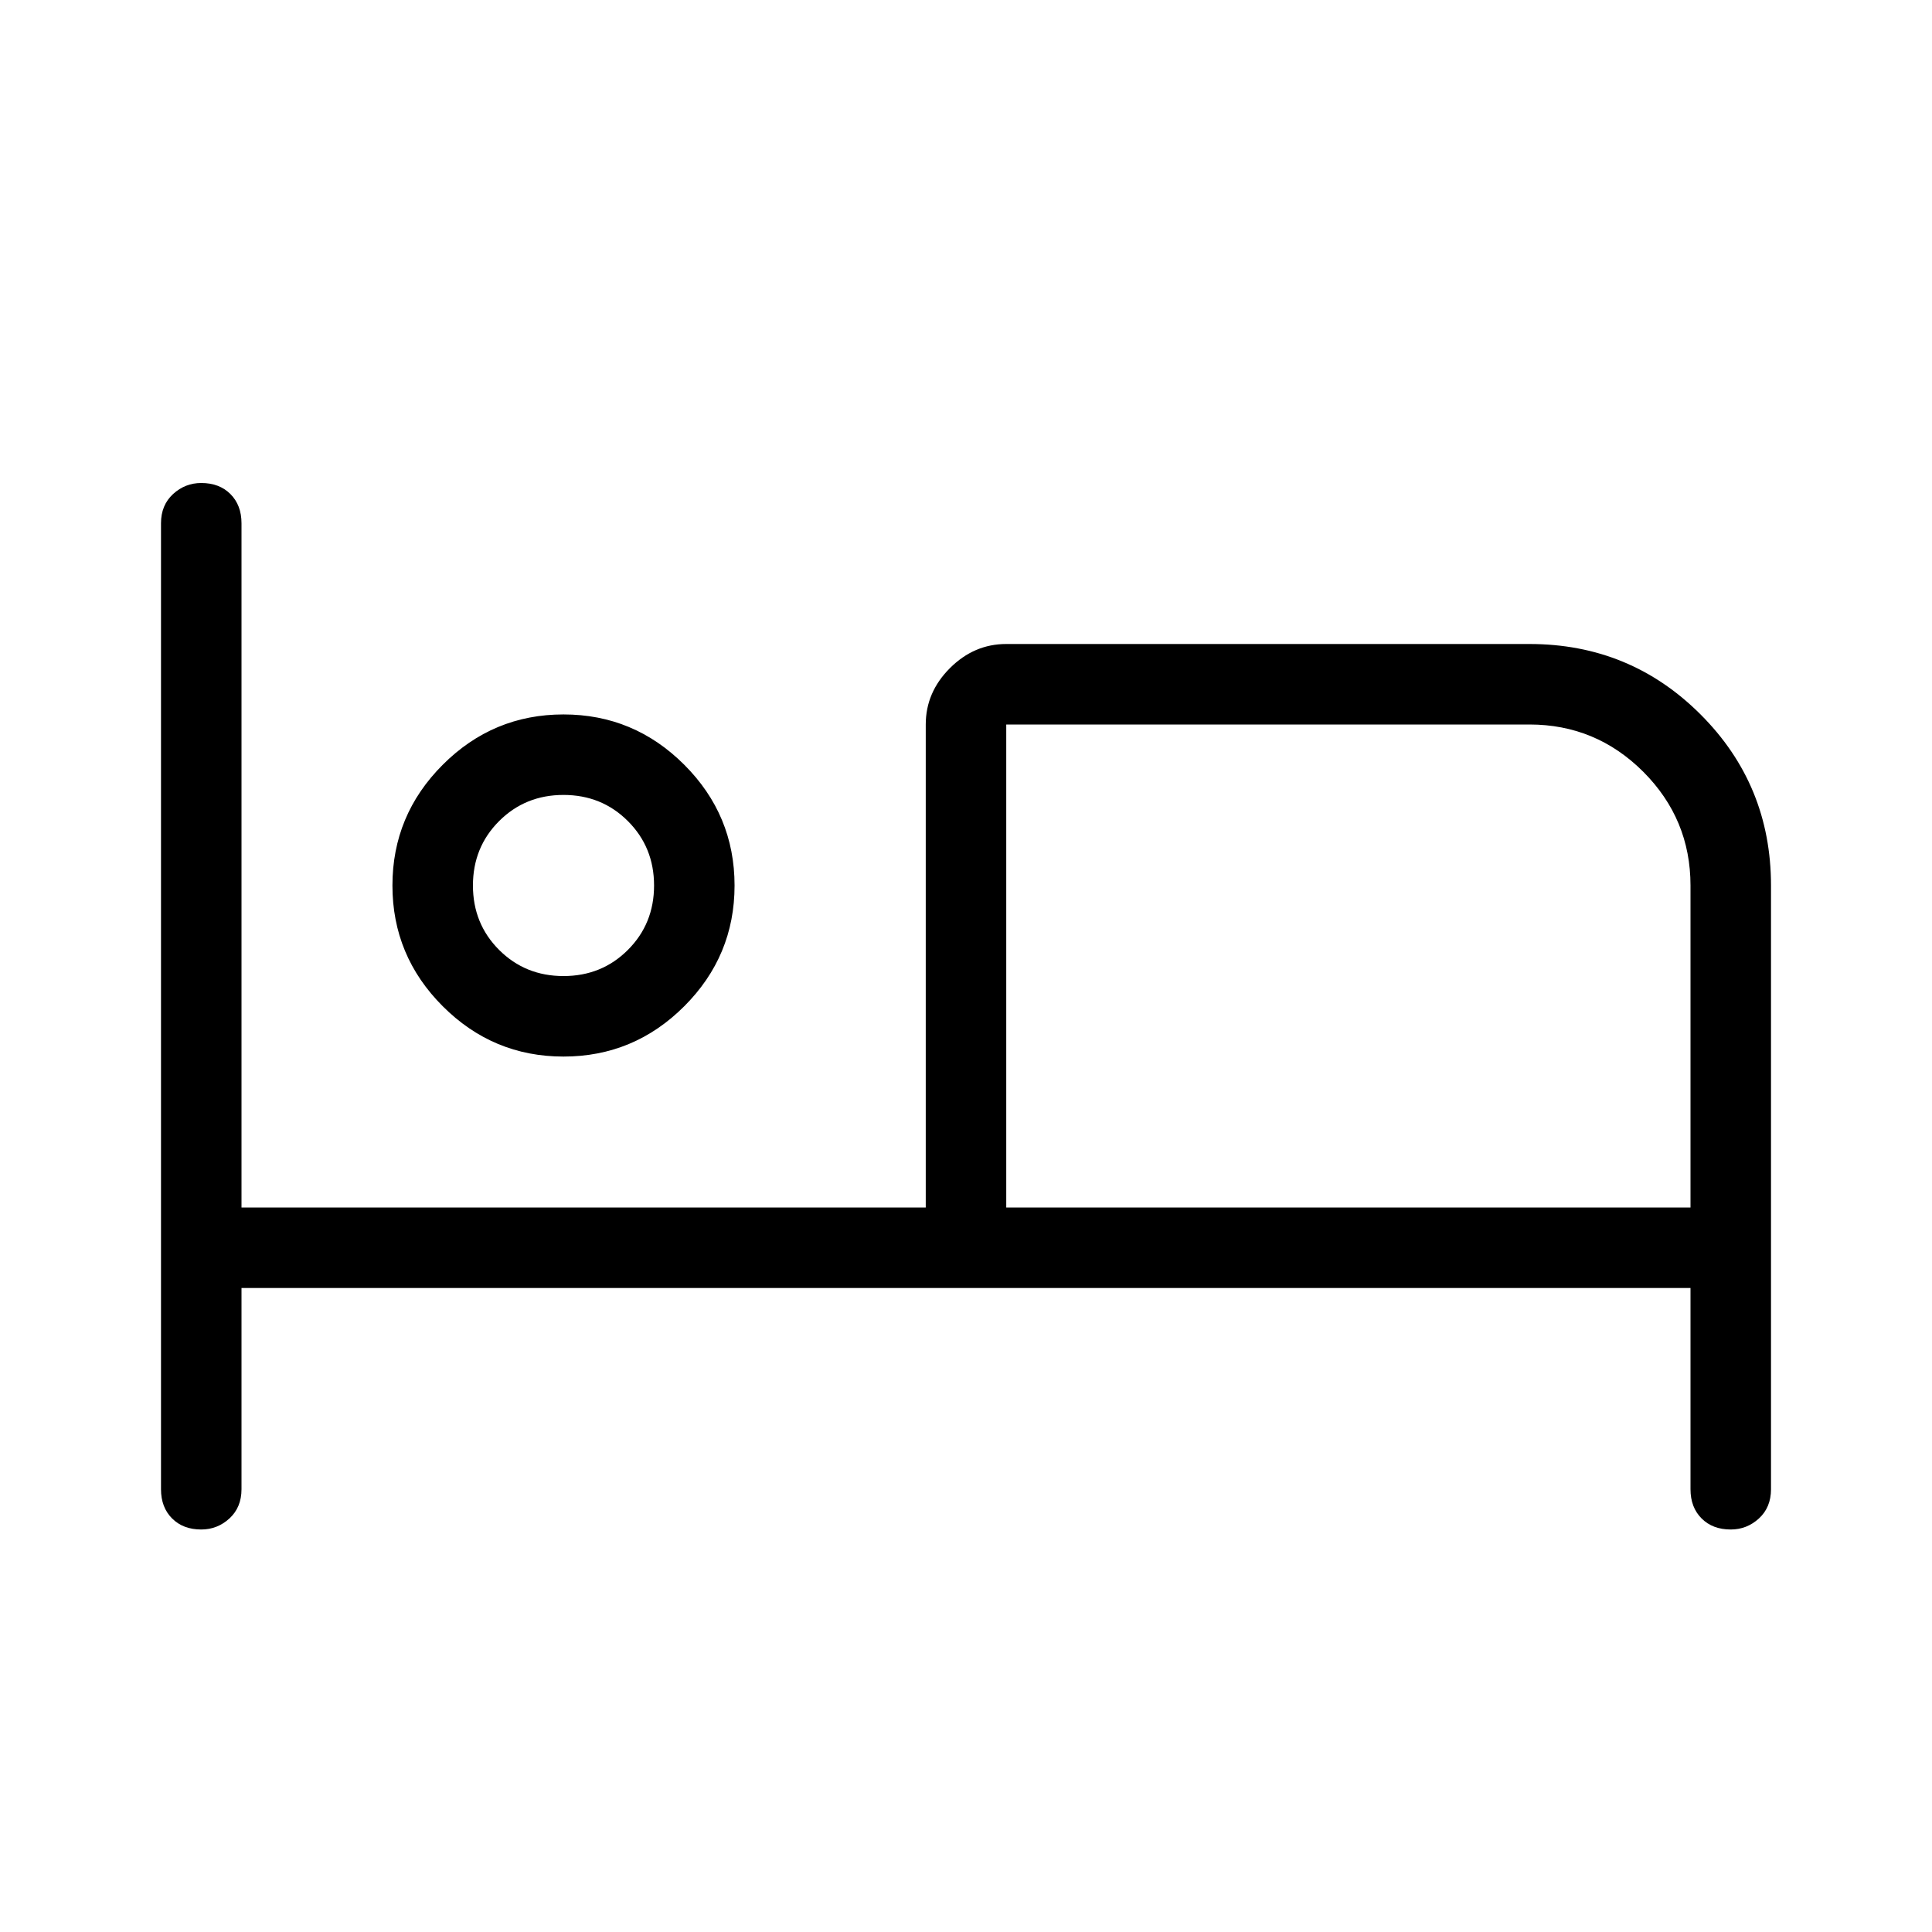 <svg xmlns="http://www.w3.org/2000/svg" height="24" width="24"><path d="M2.5 19Q2.275 19 2.138 18.863Q2 18.725 2 18.5V6.5Q2 6.275 2.15 6.137Q2.3 6 2.5 6Q2.725 6 2.862 6.137Q3 6.275 3 6.5V15H11.5V9Q11.5 8.6 11.8 8.3Q12.1 8 12.5 8H19Q20.25 8 21.125 8.875Q22 9.75 22 11V18.5Q22 18.725 21.85 18.863Q21.7 19 21.5 19Q21.275 19 21.138 18.863Q21 18.725 21 18.5V16H3V18.5Q3 18.725 2.85 18.863Q2.7 19 2.5 19ZM7 13.125Q6.125 13.125 5.5 12.5Q4.875 11.875 4.875 11Q4.875 10.125 5.5 9.5Q6.125 8.875 7 8.875Q7.875 8.875 8.5 9.5Q9.125 10.125 9.125 11Q9.125 11.875 8.5 12.5Q7.875 13.125 7 13.125ZM12.5 15H21V11Q21 10.175 20.413 9.587Q19.825 9 19 9H12.5ZM7 12.125Q7.475 12.125 7.8 11.8Q8.125 11.475 8.125 11Q8.125 10.525 7.8 10.2Q7.475 9.875 7 9.875Q6.525 9.875 6.2 10.2Q5.875 10.525 5.875 11Q5.875 11.475 6.2 11.8Q6.525 12.125 7 12.125ZM7 11Q7 11 7 11Q7 11 7 11Q7 11 7 11Q7 11 7 11Q7 11 7 11Q7 11 7 11Q7 11 7 11Q7 11 7 11ZM12.5 9Q12.5 9 12.5 9Q12.5 9 12.5 9V15Z"/></svg>